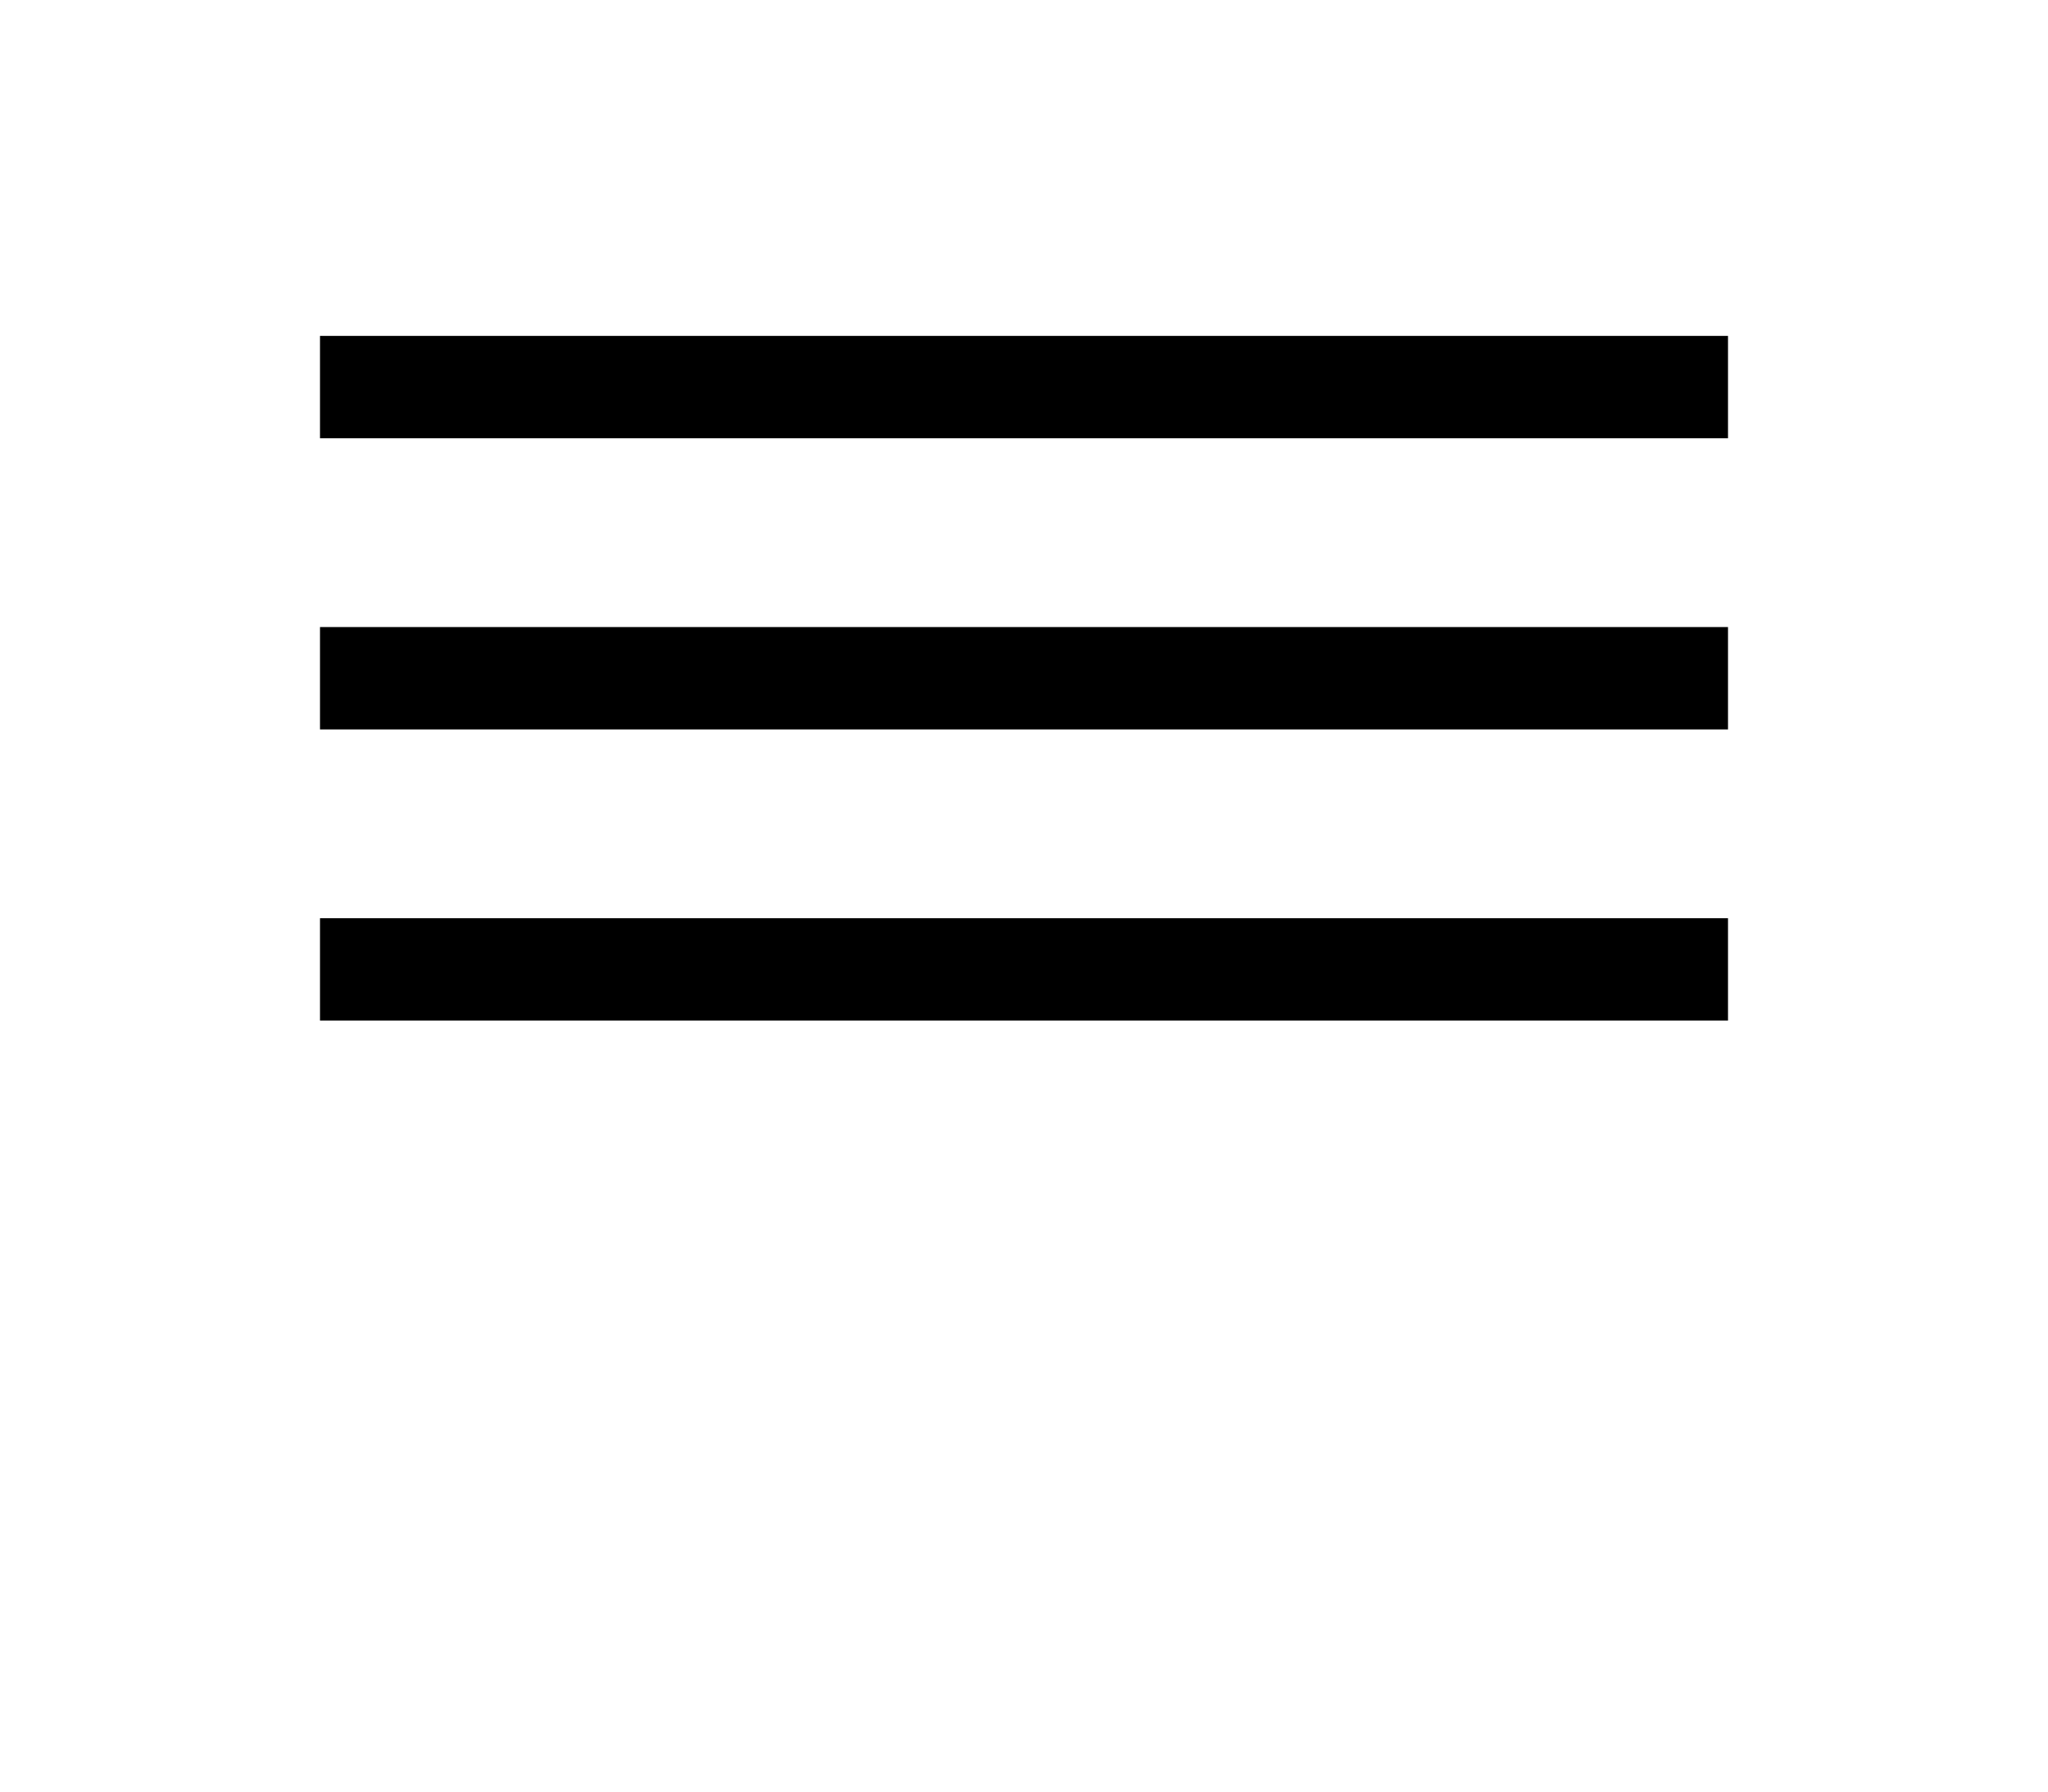 <svg width="40" height="35" viewBox="0 0 40 35" fill="none" xmlns="http://www.w3.org/2000/svg">
<path d="M6.25 6.562H33.75V8.562H6.25V6.562Z" fill="black"/>
<path d="M6.25 12.25H33.75V14.25H6.25V12.25Z" fill="black"/>
<path d="M6.25 17.938H33.75V19.938H6.25V17.938Z" fill="black"/>
</svg>
